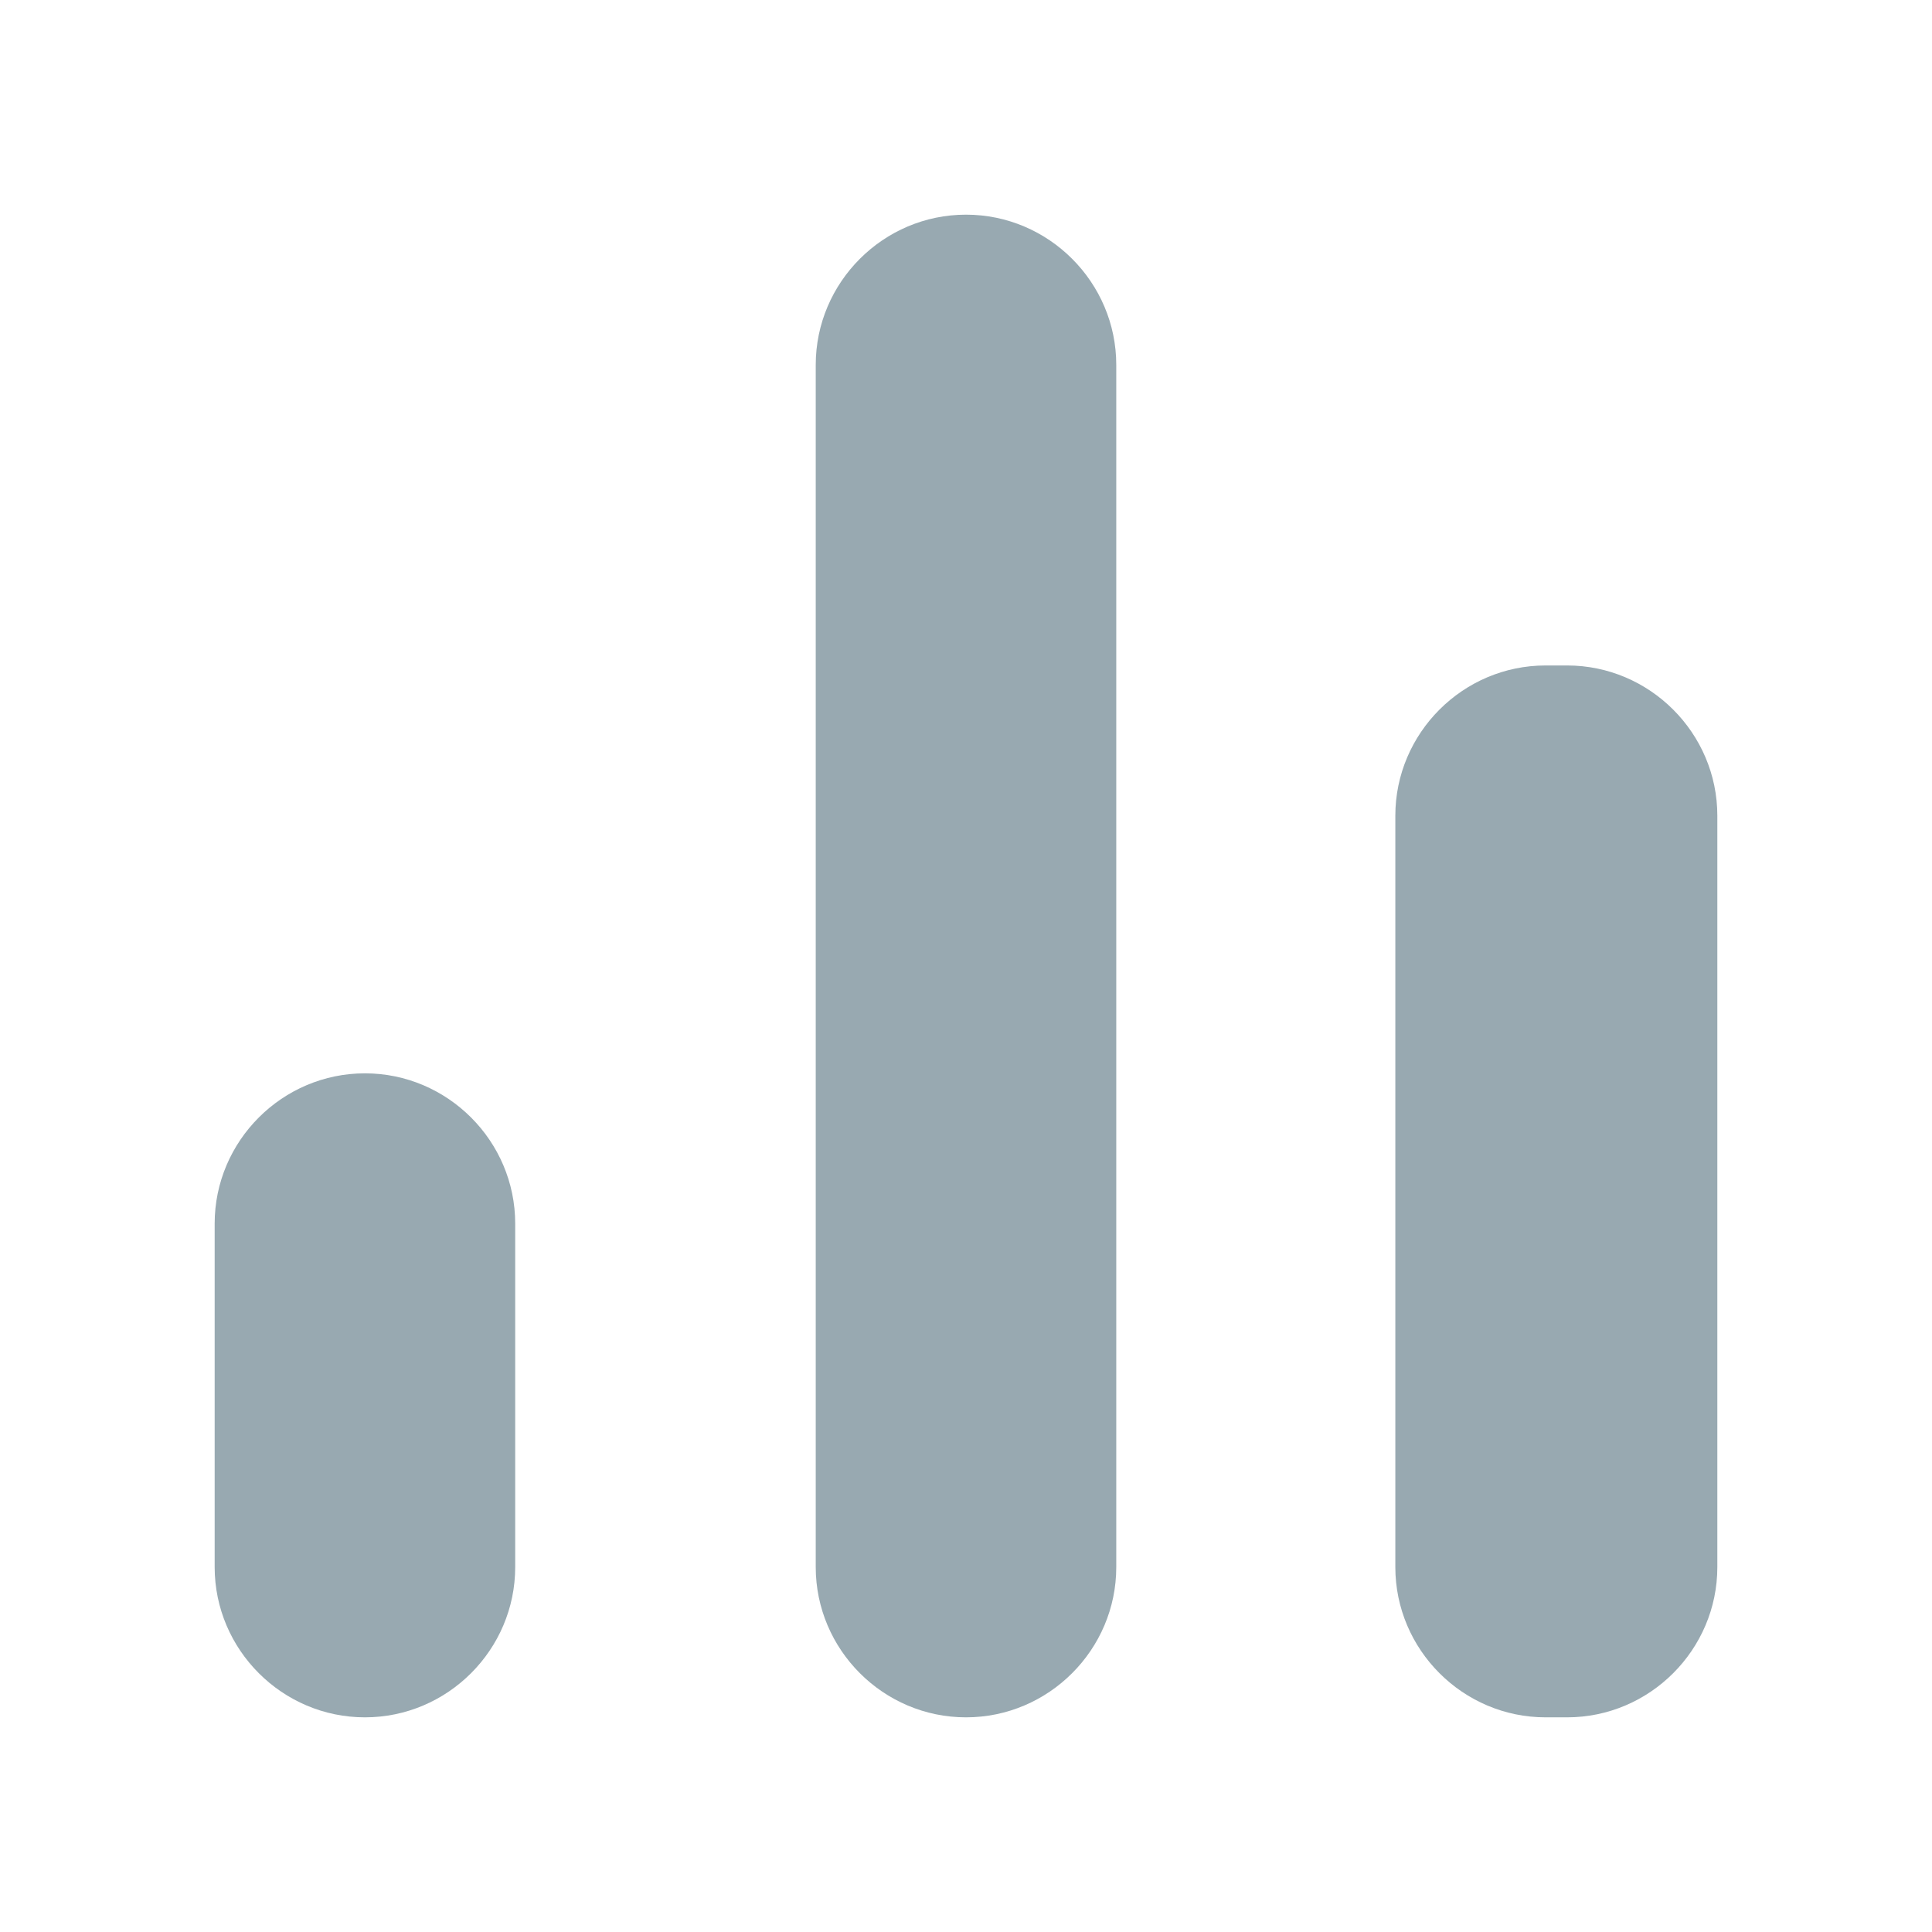 <svg width="18" height="18" viewBox="0 0 18 18" fill="none" xmlns="http://www.w3.org/2000/svg">
<path d="M14.6 6.2H14.4C13.63 6.2 13 6.83 13 7.6V14.6C13 15.37 13.63 16 14.4 16H14.6C15.37 16 16 15.37 16 14.6V7.6C16 6.83 15.37 6.2 14.6 6.2ZM9 2C8.23 2 7.6 2.63 7.6 3.4V14.6C7.6 15.37 8.23 16 9 16C9.77 16 10.4 15.37 10.4 14.6V3.4C10.4 2.63 9.77 2 9 2ZM3.4 10C2.63 10 2 10.63 2 11.4V14.6C2 15.37 2.63 16 3.4 16C4.17 16 4.8 15.37 4.8 14.6V11.4C4.8 10.63 4.17 10 3.4 10Z" fill="#98a9b1"/>
</svg>
